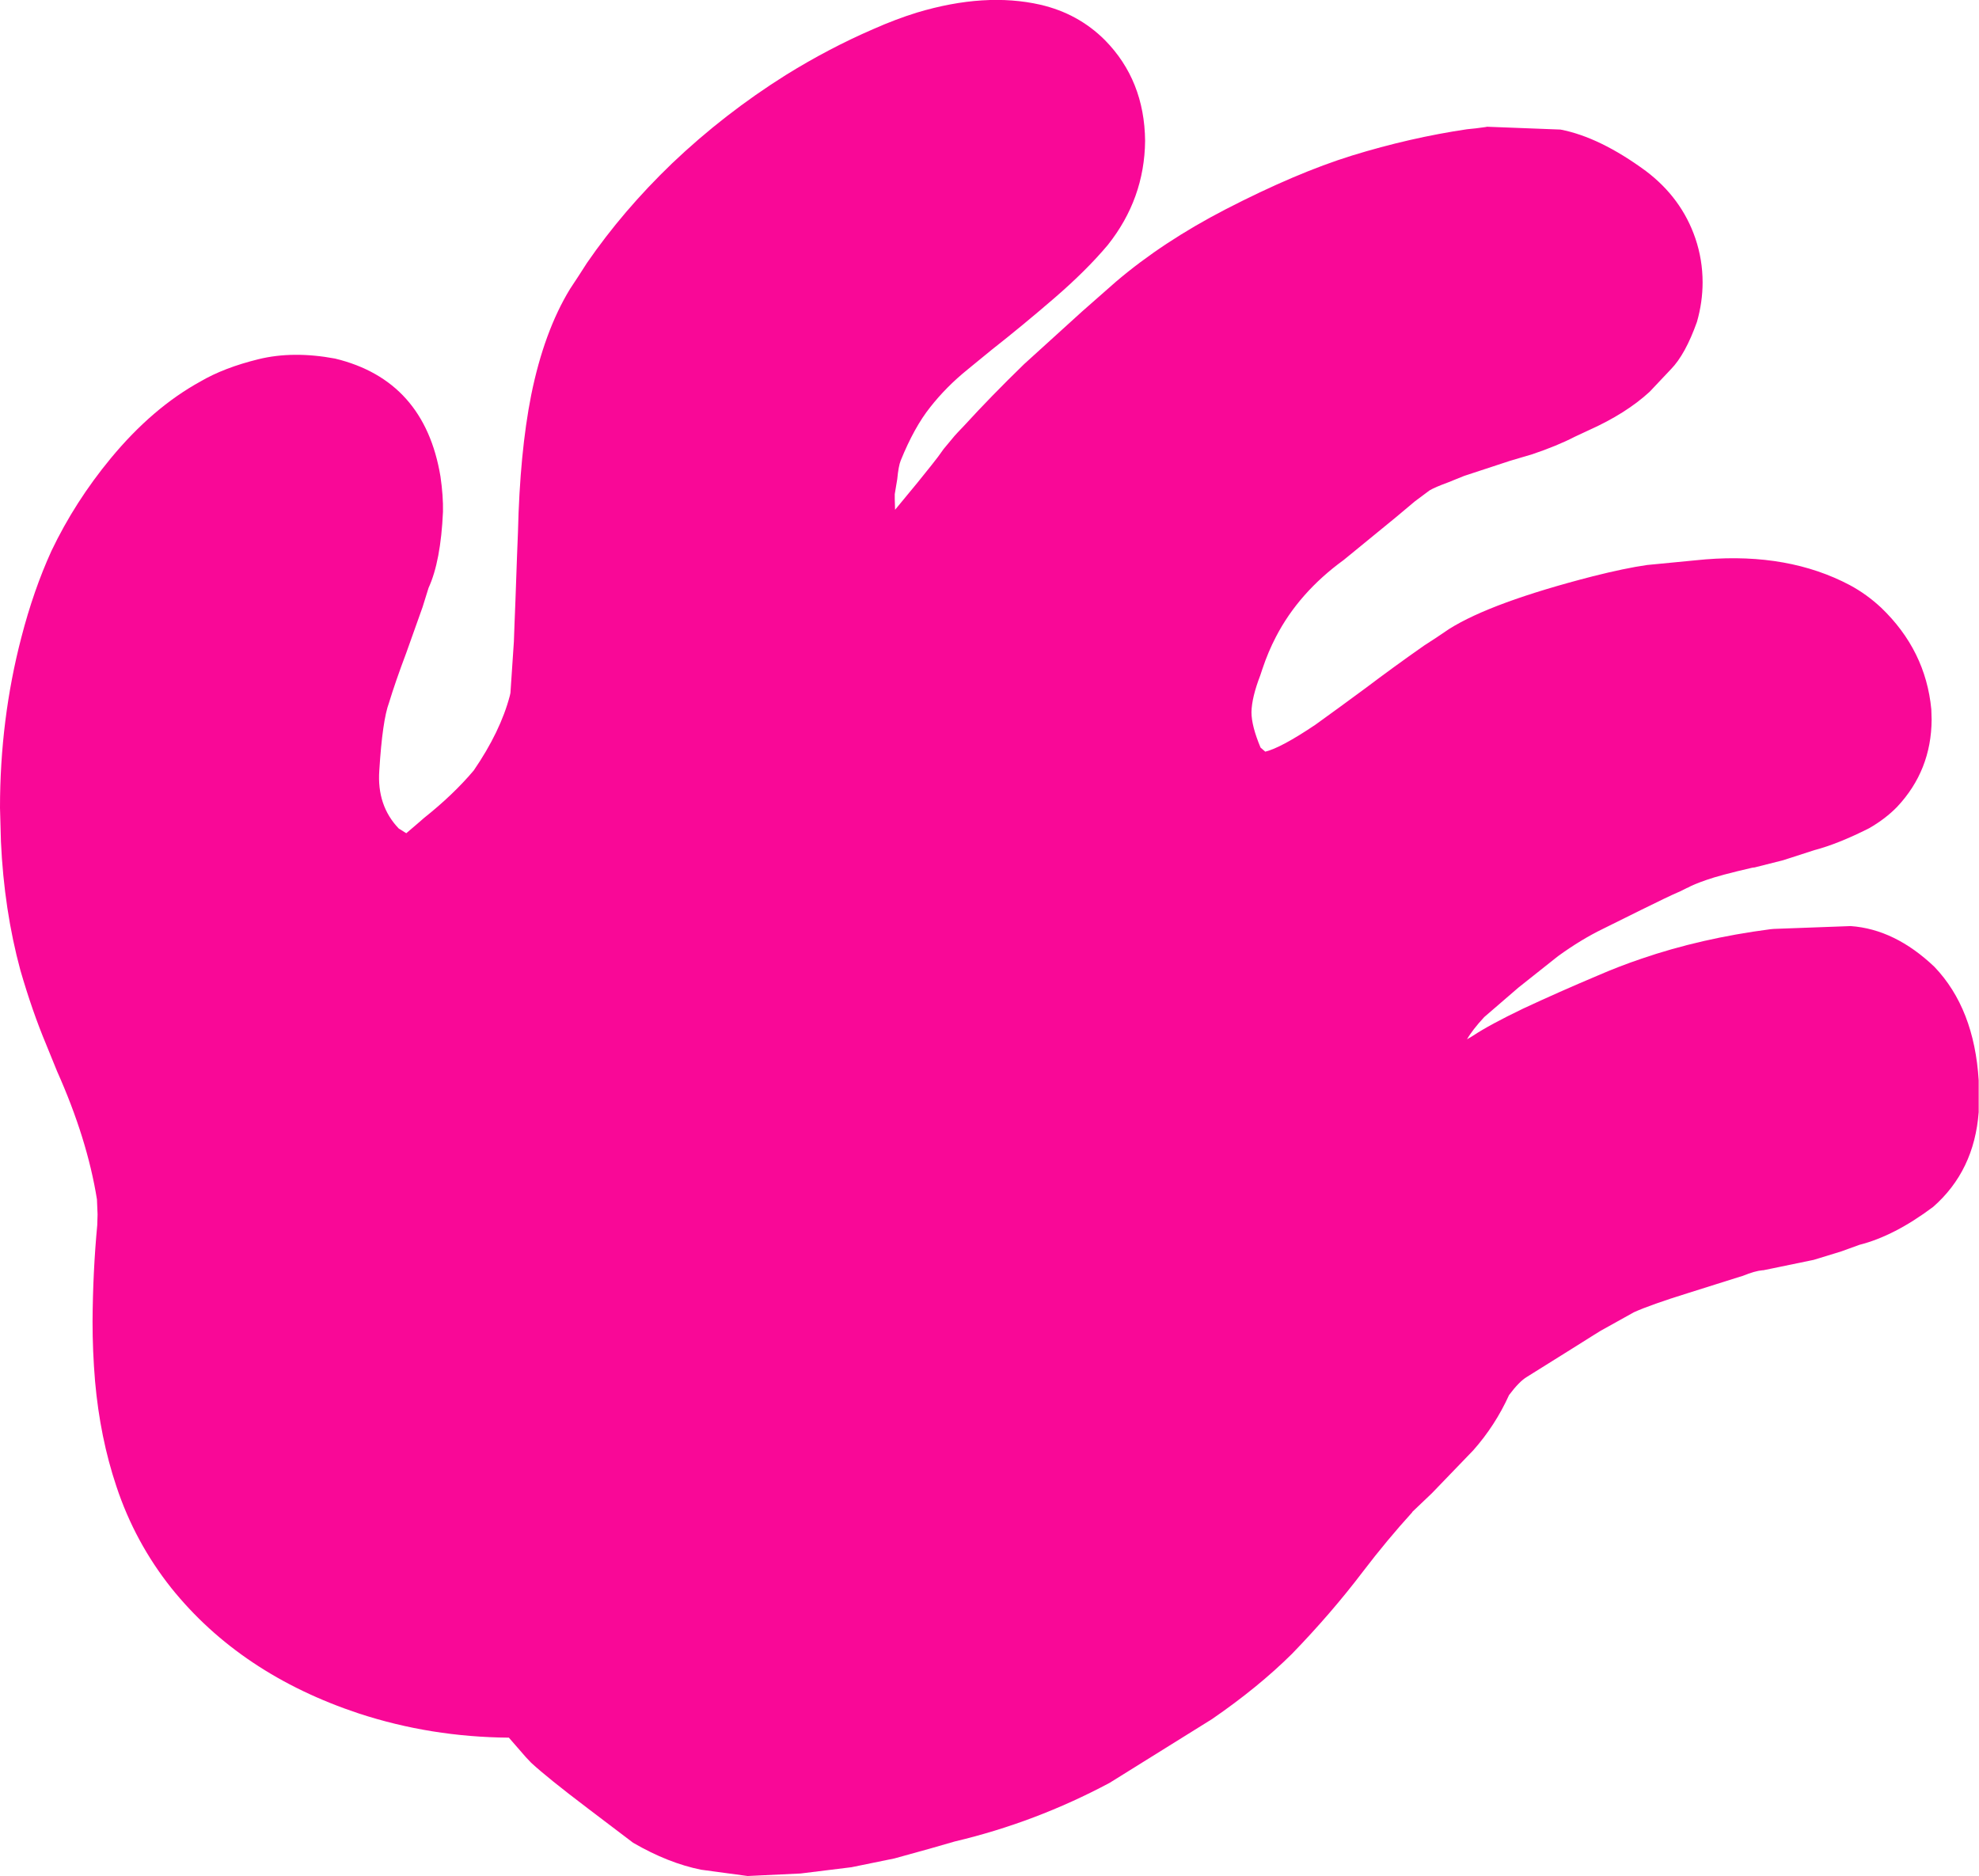 <?xml version="1.0" encoding="UTF-8" standalone="no"?>
<svg xmlns:xlink="http://www.w3.org/1999/xlink" height="299.0px" width="315.4px" xmlns="http://www.w3.org/2000/svg">
  <g transform="matrix(1.0, 0.0, 0.0, 1.0, 0.0, 0.0)">
    <path d="M248.7 20.65 Q254.95 21.85 262.3 27.25 268.0 31.55 270.2 38.0 271.35 41.4 271.35 45.0 271.35 48.15 270.45 51.3 268.6 56.5 266.3 58.85 L262.9 62.45 Q259.15 65.9 253.25 68.55 L251.0 69.6 Q248.2 71.05 244.2 72.4 L240.65 73.45 233.35 75.85 230.75 76.9 Q228.7 77.65 227.85 78.15 L225.5 79.9 222.4 82.5 214.15 89.25 Q207.0 94.45 203.35 101.5 202.1 103.9 201.2 106.6 L200.85 107.65 Q199.5 111.15 199.45 113.5 199.45 115.7 200.9 119.15 L201.65 119.8 Q204.15 119.2 209.65 115.5 L213.65 112.6 217.6 109.7 Q222.1 106.3 226.95 102.9 L228.95 101.6 230.95 100.25 Q237.7 96.0 253.85 91.85 259.0 90.55 262.5 90.05 L270.25 89.3 271.85 89.15 Q285.05 88.1 294.8 93.25 297.5 94.7 299.8 96.85 306.9 103.65 307.8 113.05 L307.85 114.7 Q307.8 122.8 302.35 128.6 300.5 130.5 297.9 132.0 292.95 134.5 289.15 135.5 L284.2 137.1 279.65 138.25 279.25 138.3 Q274.05 139.5 271.95 140.25 269.8 141.0 269.05 141.45 L268.8 141.55 267.7 142.1 267.35 142.25 Q266.05 142.8 261.5 145.05 L255.45 148.05 Q251.95 149.75 248.3 152.4 L242.0 157.4 236.55 162.1 Q234.65 164.15 233.8 165.65 L234.8 165.05 Q237.35 163.35 242.75 160.75 248.55 158.05 254.6 155.5 258.05 154.0 261.6 152.8 271.05 149.55 282.15 148.1 L282.7 148.05 294.95 147.6 Q302.0 148.1 308.3 154.1 314.65 160.75 315.35 172.2 L315.35 177.25 Q314.65 186.6 308.1 192.35 301.9 197.0 296.35 198.4 L293.45 199.45 289.05 200.8 281.05 202.45 280.95 202.45 Q279.7 202.55 277.75 203.35 L277.25 203.5 269.0 206.1 Q263.05 207.95 260.4 209.15 L255.1 212.1 254.05 212.75 252.3 213.85 250.55 214.95 243.35 219.45 Q242.15 220.15 240.5 222.35 238.3 227.2 234.8 231.15 L228.2 238.0 225.05 241.0 225.1 241.0 Q221.05 245.45 217.2 250.5 212.15 257.15 205.9 263.6 200.5 268.95 193.15 274.0 L176.85 284.15 Q165.05 290.45 152.15 293.5 L148.15 294.65 142.55 296.2 135.7 297.6 127.6 298.6 119.15 299.0 111.75 298.0 Q106.5 296.95 100.9 293.7 L93.65 288.2 Q87.25 283.35 84.65 280.95 L83.8 280.05 81.1 276.95 Q68.65 276.85 57.2 273.1 38.35 266.85 27.3 253.1 21.5 245.8 18.55 236.9 15.95 229.15 15.15 220.15 14.75 215.35 14.75 210.65 14.8 202.65 15.5 195.25 L15.55 193.55 15.45 191.15 Q13.9 181.5 9.1 170.75 L7.35 166.45 Q5.15 161.2 3.25 154.65 0.65 145.05 0.15 134.15 L0.0 128.75 Q0.0 114.65 3.4 101.6 5.35 94.05 8.2 87.8 11.95 79.95 17.65 73.05 24.3 65.0 31.95 60.8 35.7 58.6 41.2 57.25 46.7 55.9 53.4 57.15 67.65 60.6 70.2 75.95 70.65 79.05 70.6 81.55 70.25 89.45 68.3 93.7 L67.35 96.75 64.75 104.05 Q63.0 108.7 62.0 112.0 60.95 114.8 60.45 122.8 60.05 128.4 63.55 132.05 L64.75 132.8 66.45 131.35 67.6 130.35 Q72.25 126.65 75.5 122.8 79.75 116.6 81.25 110.9 L81.35 110.45 81.9 102.25 82.0 99.45 82.15 95.65 82.4 88.6 82.55 84.8 Q82.85 72.1 84.65 63.0 86.7 52.85 90.85 46.05 L92.2 44.0 93.55 41.9 Q99.3 33.55 107.1 26.05 115.45 18.1 125.25 11.95 132.1 7.7 139.15 4.65 142.75 3.05 146.15 2.0 157.0 -1.25 165.8 0.75 171.85 2.15 176.1 6.4 182.4 12.8 182.5 22.45 182.4 31.7 176.55 39.05 173.15 43.1 168.05 47.5 162.95 51.9 158.05 55.75 L154.2 58.9 Q150.8 61.65 148.25 64.9 145.7 68.1 143.55 73.4 143.2 74.25 143.0 76.35 L142.8 77.55 142.6 78.75 142.6 79.5 142.65 81.25 146.2 76.95 148.45 74.15 149.5 72.8 150.4 71.55 152.15 69.45 152.7 68.85 153.7 67.8 Q157.95 63.15 163.2 58.05 L172.45 49.65 177.85 44.9 Q185.3 38.55 195.35 33.35 206.6 27.55 215.45 24.8 224.7 21.95 233.8 20.6 L235.25 20.45 236.75 20.25 237.0 20.2 248.7 20.65" fill="#f90897" fill-rule="evenodd" stroke="none"/>
  </g>
</svg>
